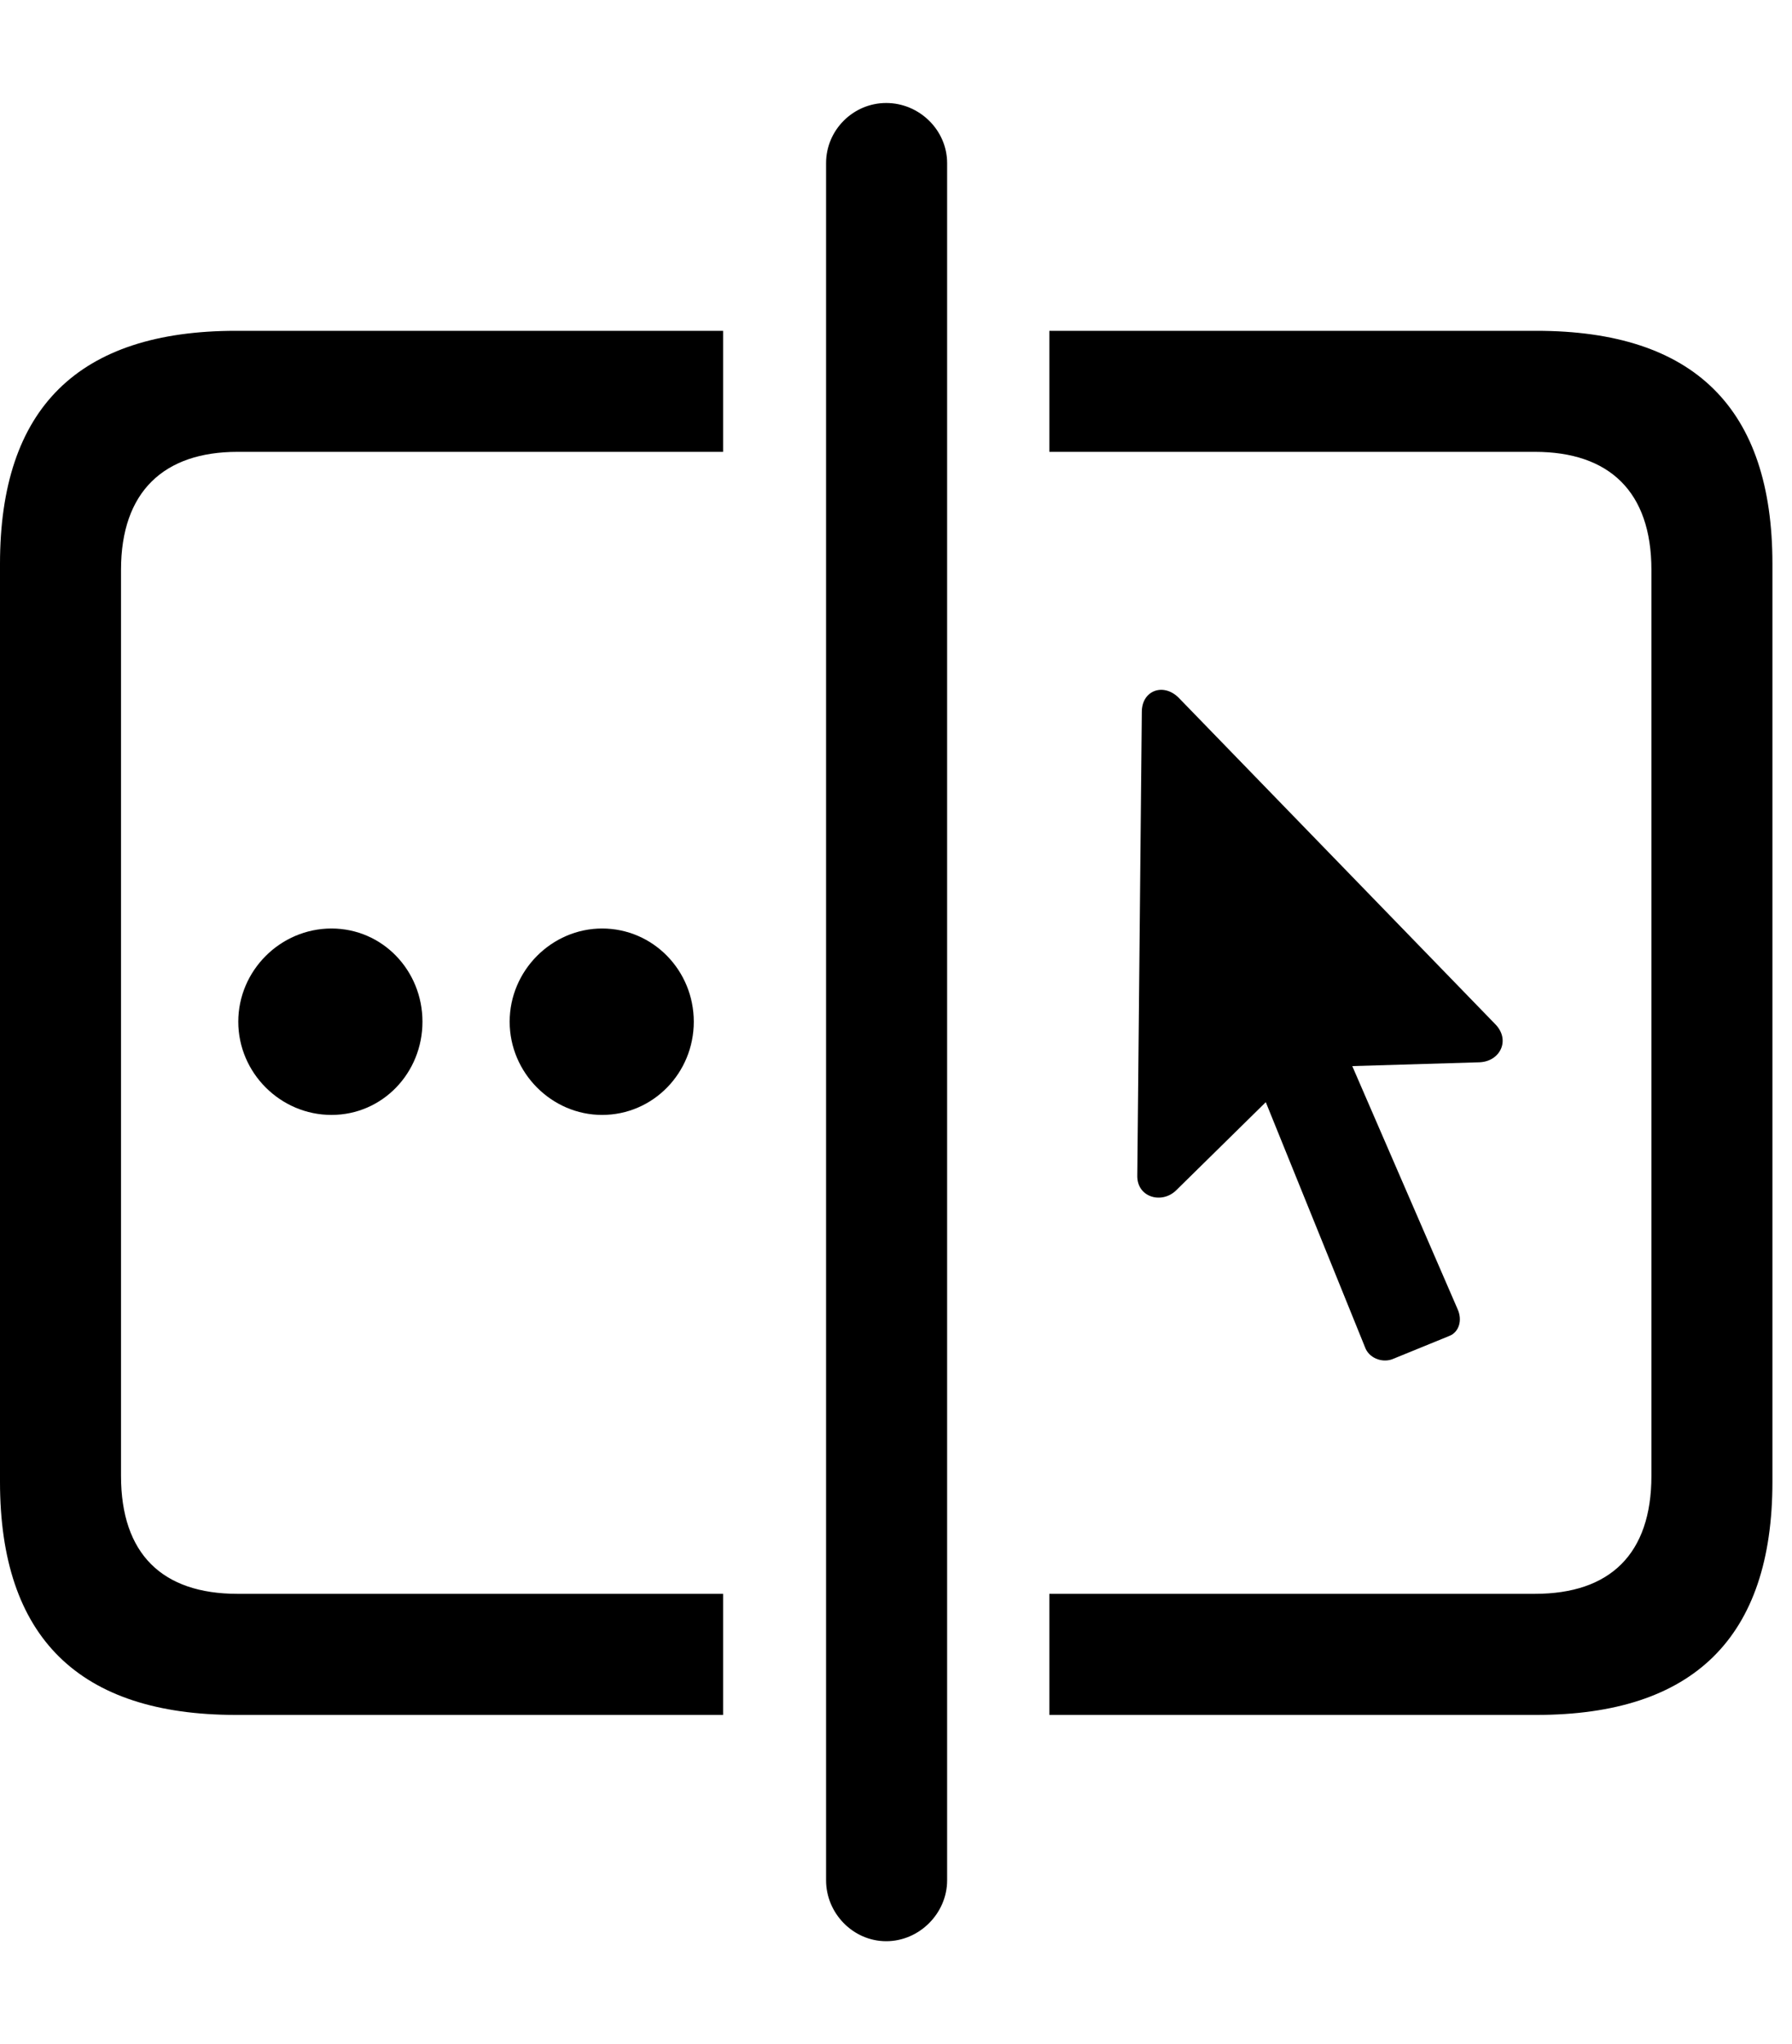 <svg version="1.1" xmlns="http://www.w3.org/2000/svg" xmlns:xlink="http://www.w3.org/1999/xlink" viewBox="0 0 32.594 37.174">
 <g>
  
  <path d="M13.152 8.217L4.32 8.217C2.98 8.217 2.201 8.941 2.201 10.363L2.201 26.838C2.201 28.26 2.953 28.984 4.32 28.984L13.152 28.984L13.152 31.186L4.293 31.186C1.436 31.186 0 29.777 0 26.947L0 10.254C0 7.424 1.422 6.016 4.293 6.016L13.152 6.016ZM32.238 10.254L32.238 26.947C32.238 29.777 30.803 31.186 27.945 31.186L19.086 31.186L19.086 28.984L27.918 28.984C29.285 28.984 30.037 28.26 30.037 26.838L30.037 10.363C30.037 8.941 29.271 8.217 27.918 8.217L19.086 8.217L19.086 6.016L27.945 6.016C30.816 6.016 32.238 7.424 32.238 10.254Z" style="fill:hsl(0 0 0/0.85)"></path>
  <path d="M16.119 35.301C16.721 35.301 17.227 34.795 17.227 34.193L17.227 2.967C17.227 2.365 16.721 1.873 16.119 1.873C15.518 1.873 15.025 2.365 15.025 2.967L15.025 34.193C15.025 34.795 15.518 35.301 16.119 35.301Z" style="fill:hsl(0 0 0/0.85)"></path>
  <path d="M6.029 20.275C6.959 20.275 7.684 19.51 7.684 18.58C7.684 17.65 6.959 16.885 6.029 16.885C5.1 16.885 4.334 17.65 4.334 18.58C4.334 19.51 5.1 20.275 6.029 20.275Z" style="fill:hsl(0 0 0/0.85)"></path>
  <path d="M10.951 20.275C11.881 20.275 12.619 19.51 12.619 18.58C12.619 17.65 11.881 16.885 10.951 16.885C10.035 16.885 9.27 17.65 9.27 18.58C9.27 19.51 10.035 20.275 10.951 20.275Z" style="fill:hsl(0 0 0/0.85)"></path>
  <path d="M20.686 21.369C20.672 21.779 21.137 21.902 21.396 21.643L23.023 20.043L24.828 24.5C24.896 24.691 25.129 24.787 25.32 24.719L26.359 24.295C26.537 24.227 26.605 24.008 26.51 23.803L24.596 19.387L26.906 19.318C27.289 19.305 27.48 18.908 27.193 18.621L21.438 12.688C21.164 12.414 20.768 12.551 20.768 12.947Z" style="fill:hsl(0 0 0/0.85)"></path>
 </g>
</svg>